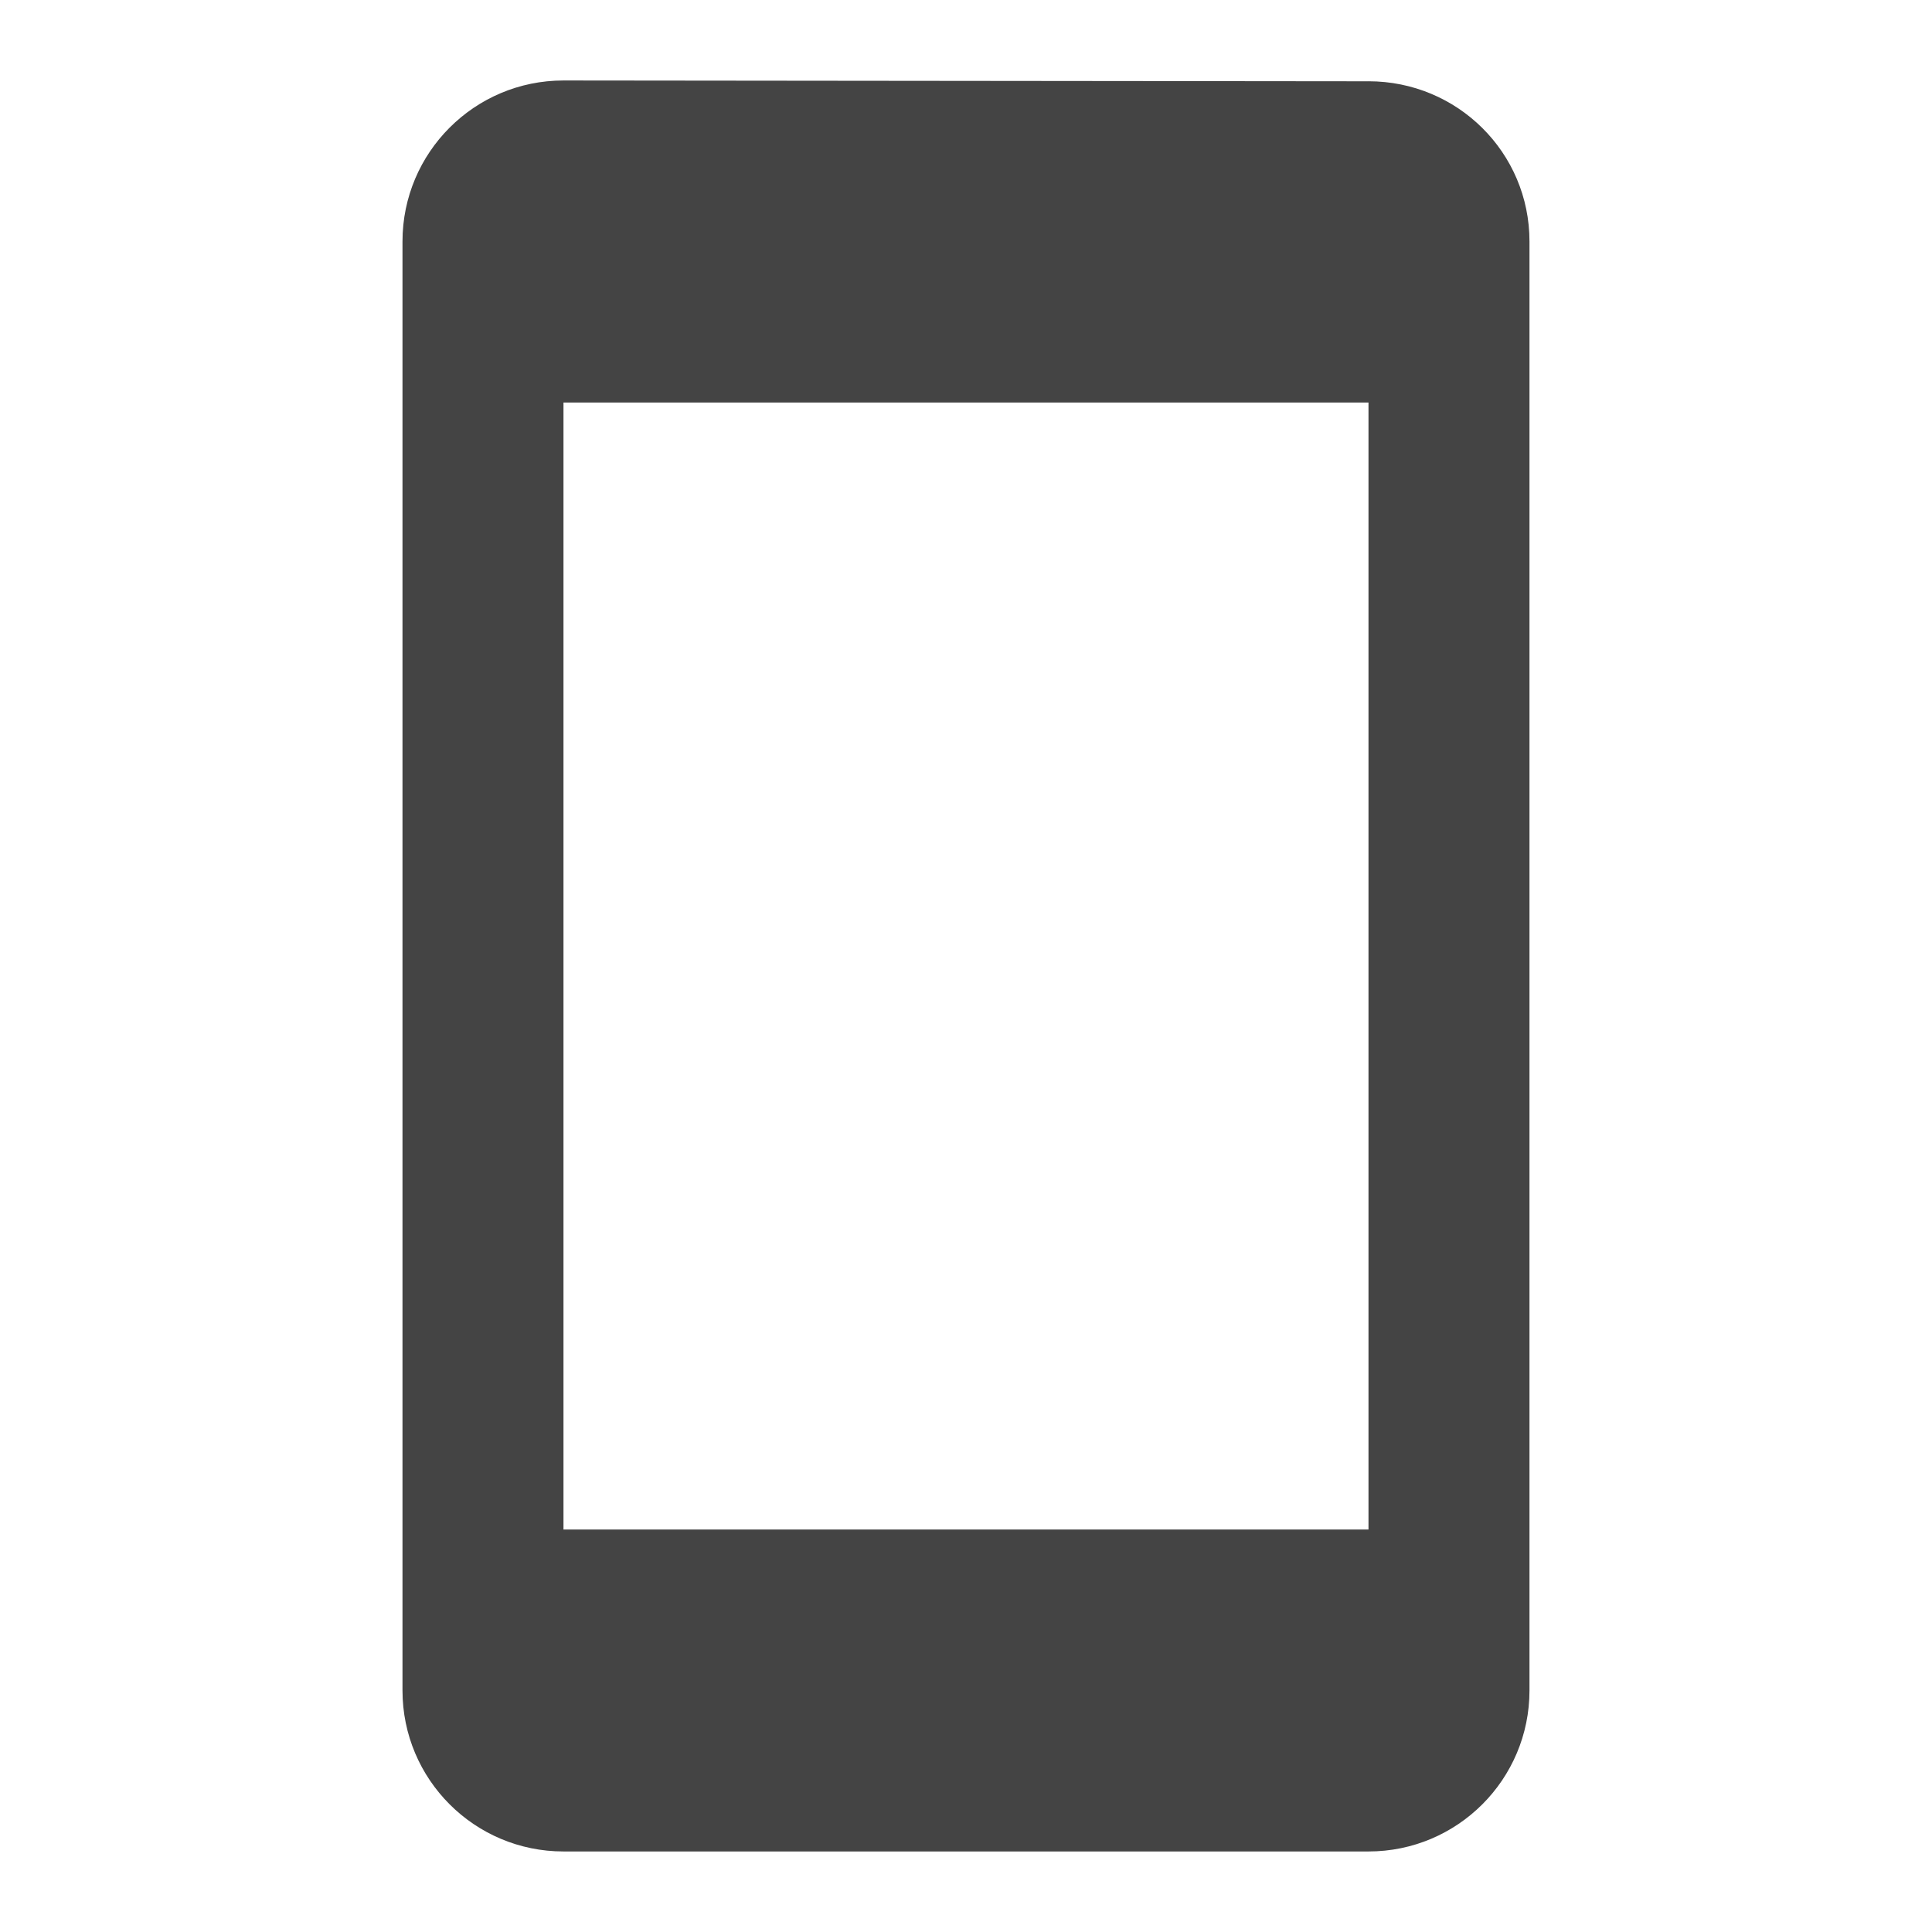 <?xml version="1.0" encoding="utf-8"?>
<!-- Generated by IcoMoon.io -->
<!DOCTYPE svg PUBLIC "-//W3C//DTD SVG 1.1//EN" "http://www.w3.org/Graphics/SVG/1.1/DTD/svg11.dtd">
<svg version="1.1" xmlns="http://www.w3.org/2000/svg" xmlns:xlink="http://www.w3.org/1999/xlink" width="64" height="64" viewBox="0 0 64 64">
<path d="M45.333 2.693l-26.667-0.027c-2.947 0-5.333 2.387-5.333 5.333v48c0 2.947 2.387 5.333 5.333 5.333h26.667c2.947 0 5.333-2.387 5.333-5.333v-48c0-2.947-2.387-5.307-5.333-5.307zM45.333 50.667h-26.667v-37.333h26.667v37.333z" fill="#444444"></path>
</svg>
